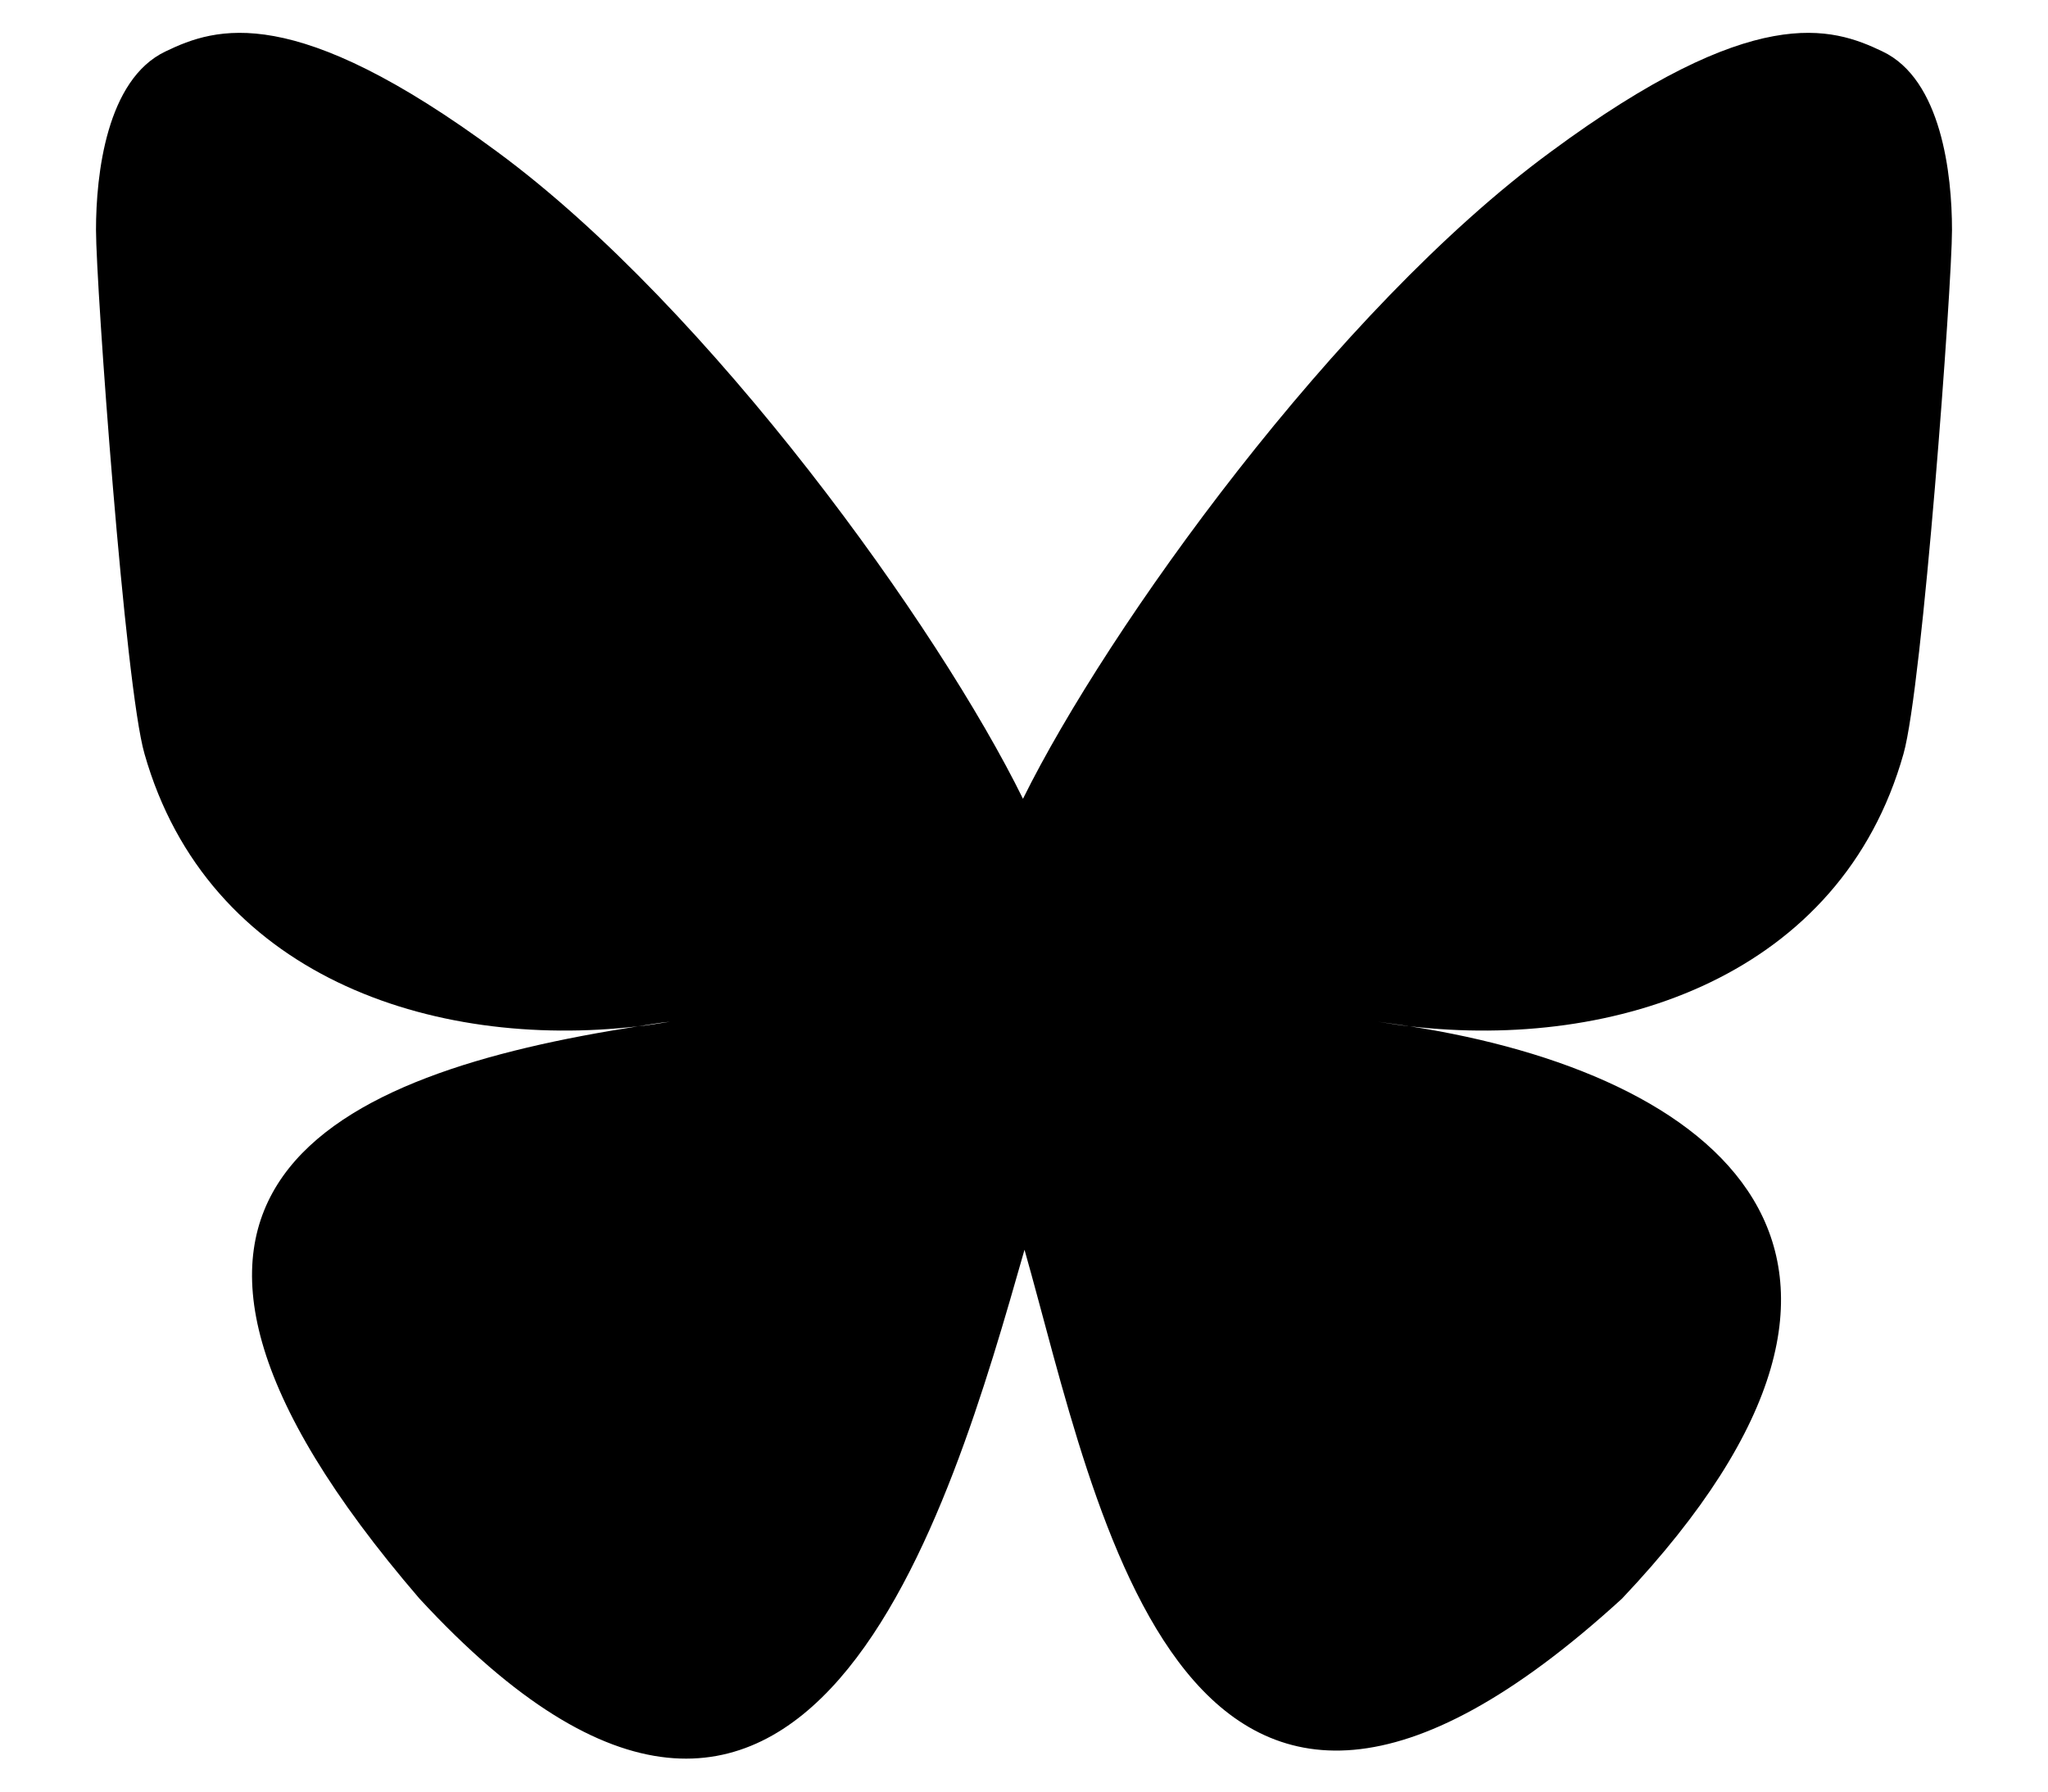 <svg width="16px" height="14px" viewBox="0 0 15 14" version="1.1">
<g id="surface1">
<path d="M 7.492 6.242 C 6.836 4.906 5.051 2.414 3.387 1.188 C 1.797 0.012 1.188 0.211 0.793 0.402 C 0.332 0.621 0.25 1.363 0.25 1.797 C 0.25 2.23 0.477 5.371 0.629 5.891 C 1.121 7.621 2.871 8.207 4.484 8.02 C 4.566 8.008 4.648 7.992 4.734 7.984 C 4.652 7.996 4.566 8.012 4.484 8.02 C 2.121 8.387 0.02 9.285 2.777 12.492 C 5.805 15.773 6.926 11.789 7.504 9.766 C 8.078 11.785 8.742 15.629 12.172 12.492 C 14.75 9.766 12.879 8.387 10.516 8.02 C 10.434 8.012 10.348 7.996 10.266 7.984 C 10.352 7.996 10.434 8.008 10.516 8.02 C 12.129 8.207 13.883 7.621 14.371 5.891 C 14.52 5.367 14.75 2.23 14.75 1.797 C 14.75 1.363 14.668 0.621 14.207 0.402 C 13.809 0.211 13.203 0.012 11.613 1.188 C 9.938 2.418 8.152 4.906 7.492 6.242 Z M 7.492 6.242 "/>
</g>
</svg>

